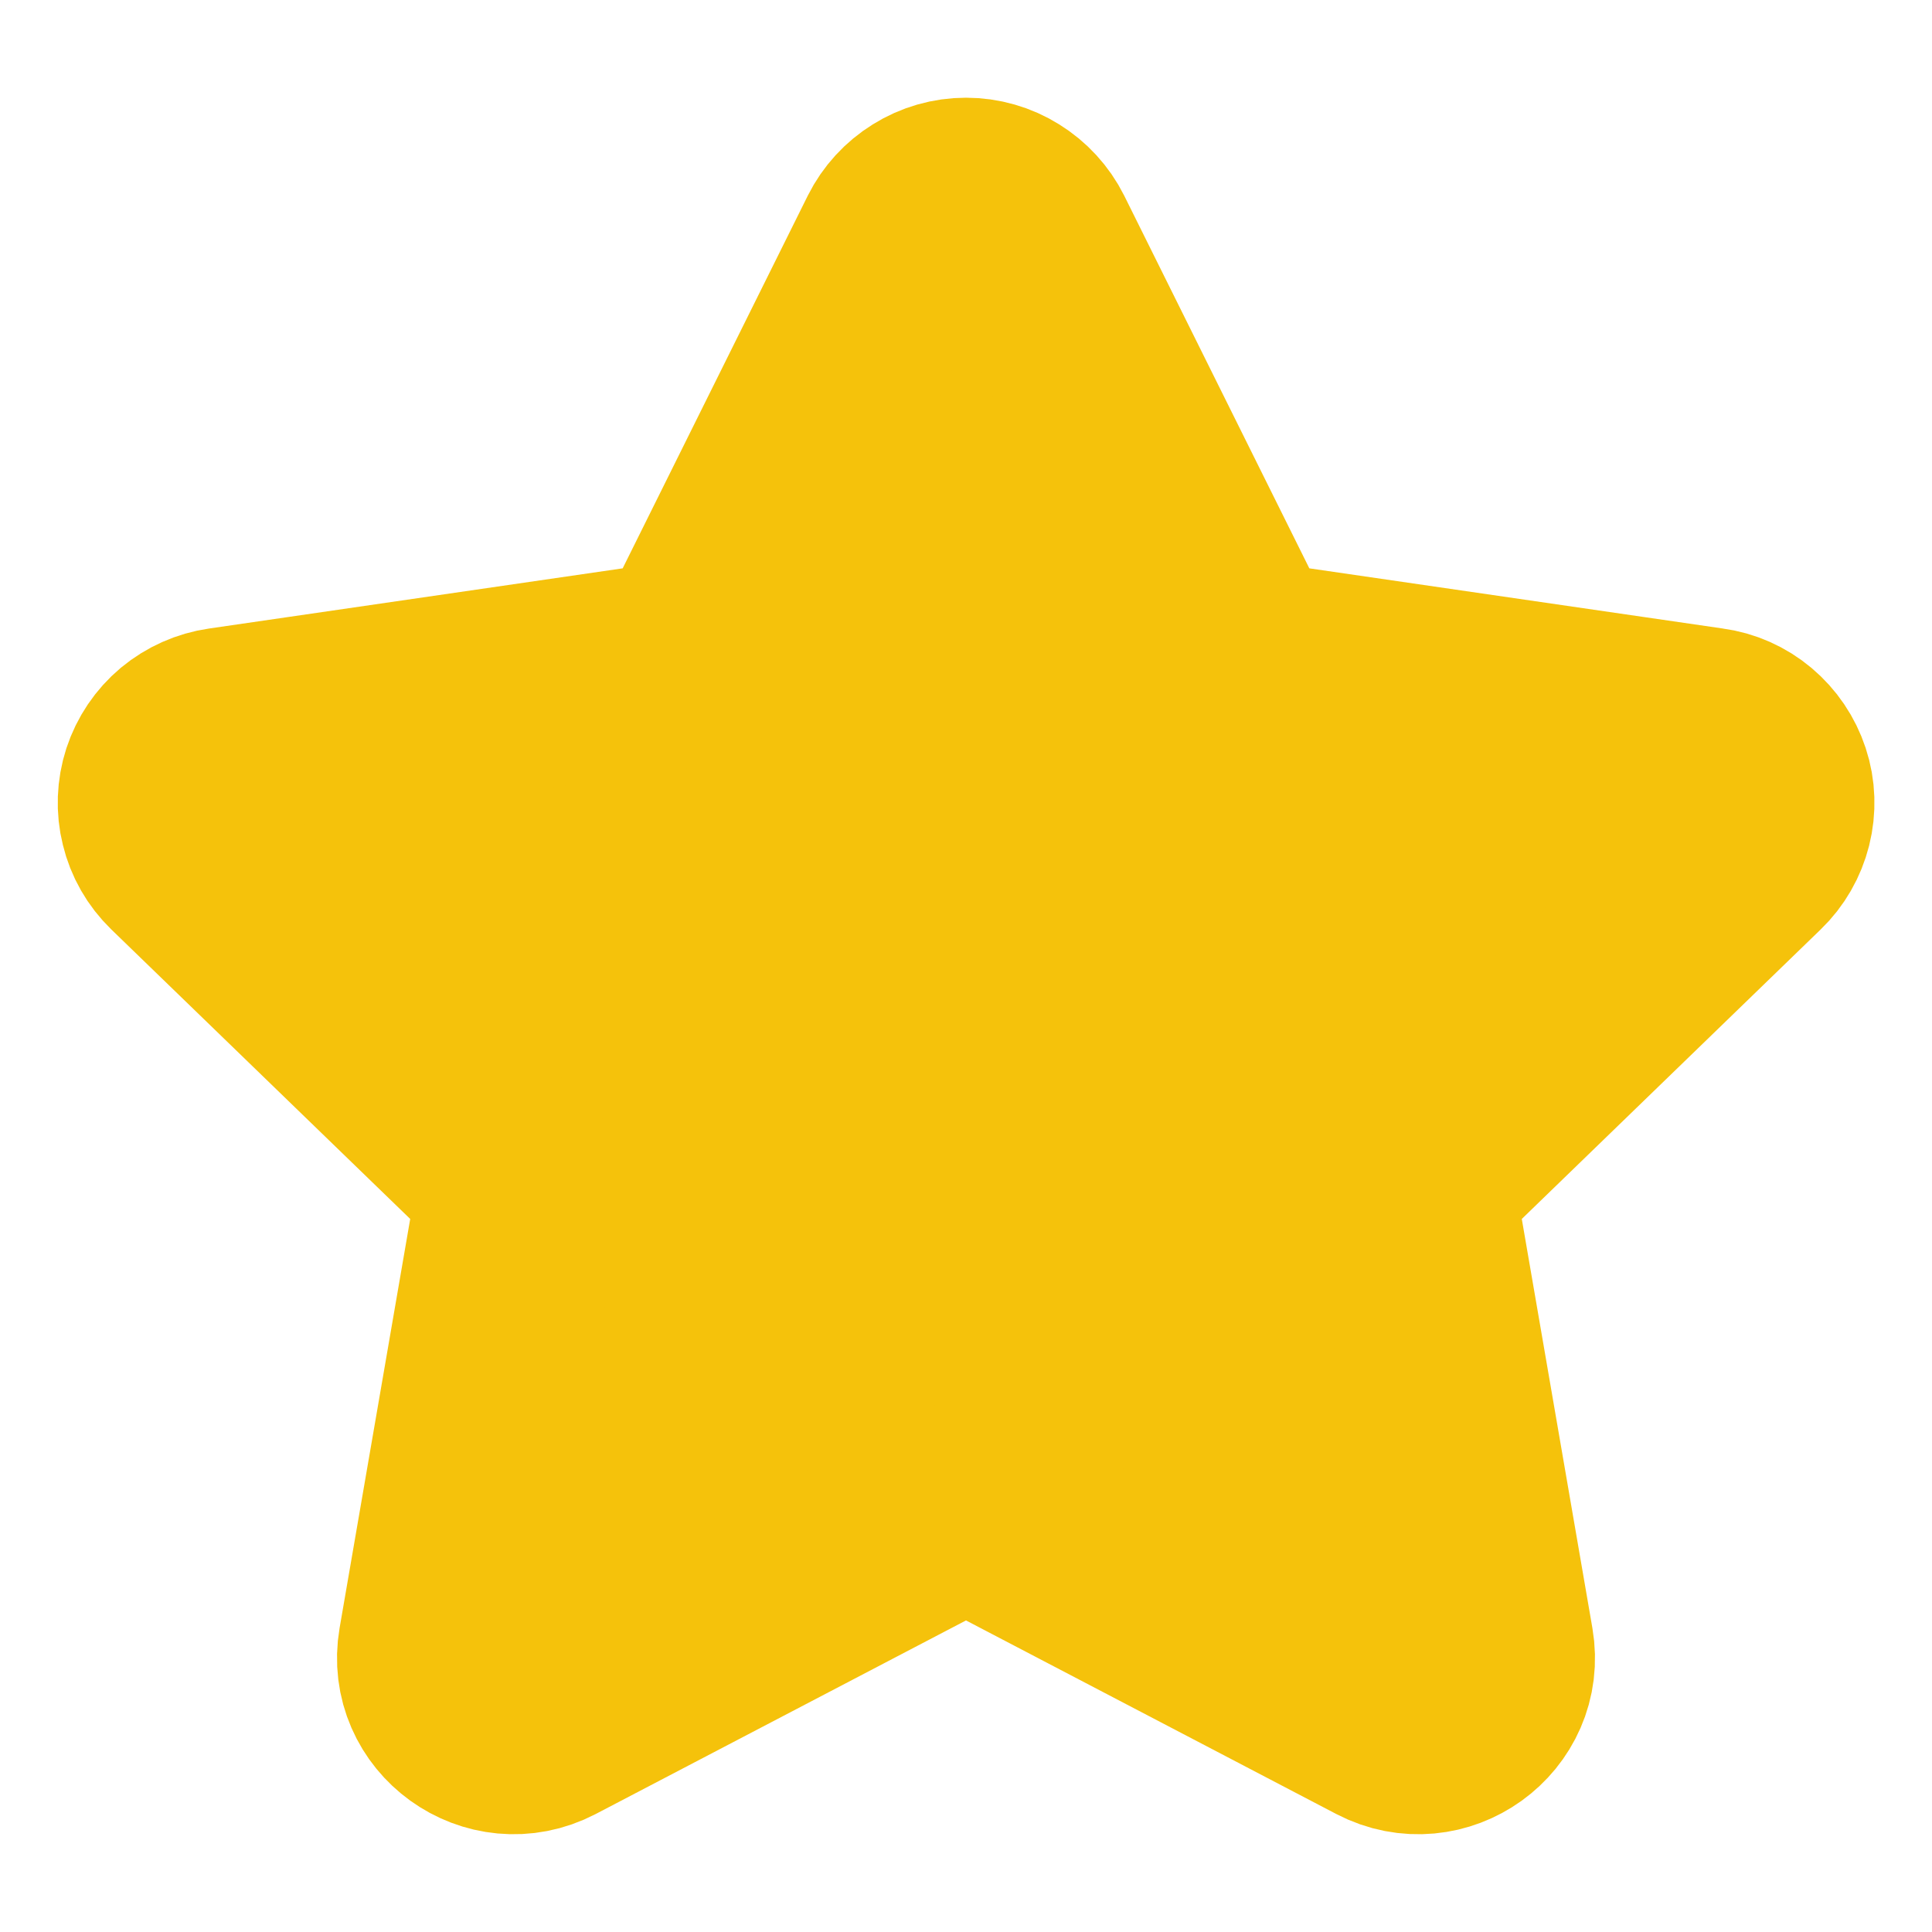 <svg width="14" height="14" viewBox="0 0 14 14" fill="none" xmlns="http://www.w3.org/2000/svg">
<g clip-path="url(#clip0_107_2562)">
<path d="M5.009 4.804L6.525 1.752C6.569 1.664 6.637 1.59 6.721 1.538C6.804 1.486 6.901 1.458 7 1.458C7.099 1.458 7.196 1.486 7.279 1.538C7.363 1.59 7.431 1.664 7.475 1.752L8.991 4.804L12.379 5.297C12.477 5.31 12.569 5.351 12.644 5.414C12.72 5.478 12.776 5.561 12.807 5.655C12.838 5.748 12.841 5.849 12.817 5.945C12.793 6.04 12.743 6.128 12.672 6.196L10.221 8.57L10.8 11.925C10.874 12.355 10.419 12.683 10.03 12.48L7 10.896L3.97 12.48C3.581 12.683 3.126 12.355 3.2 11.924L3.779 8.57L1.328 6.196C1.257 6.127 1.207 6.04 1.184 5.944C1.16 5.849 1.164 5.748 1.194 5.655C1.225 5.561 1.281 5.478 1.356 5.415C1.432 5.352 1.524 5.311 1.621 5.297L5.009 4.804Z" fill="#F5C20B" stroke="#F5C20B" stroke-width="1.5" stroke-linecap="round" stroke-linejoin="round"/>
</g>
<defs>
<clipPath id="clip0_107_2562">
<rect width="14" height="14" fill="white"/>
</clipPath>
</defs>
</svg>
